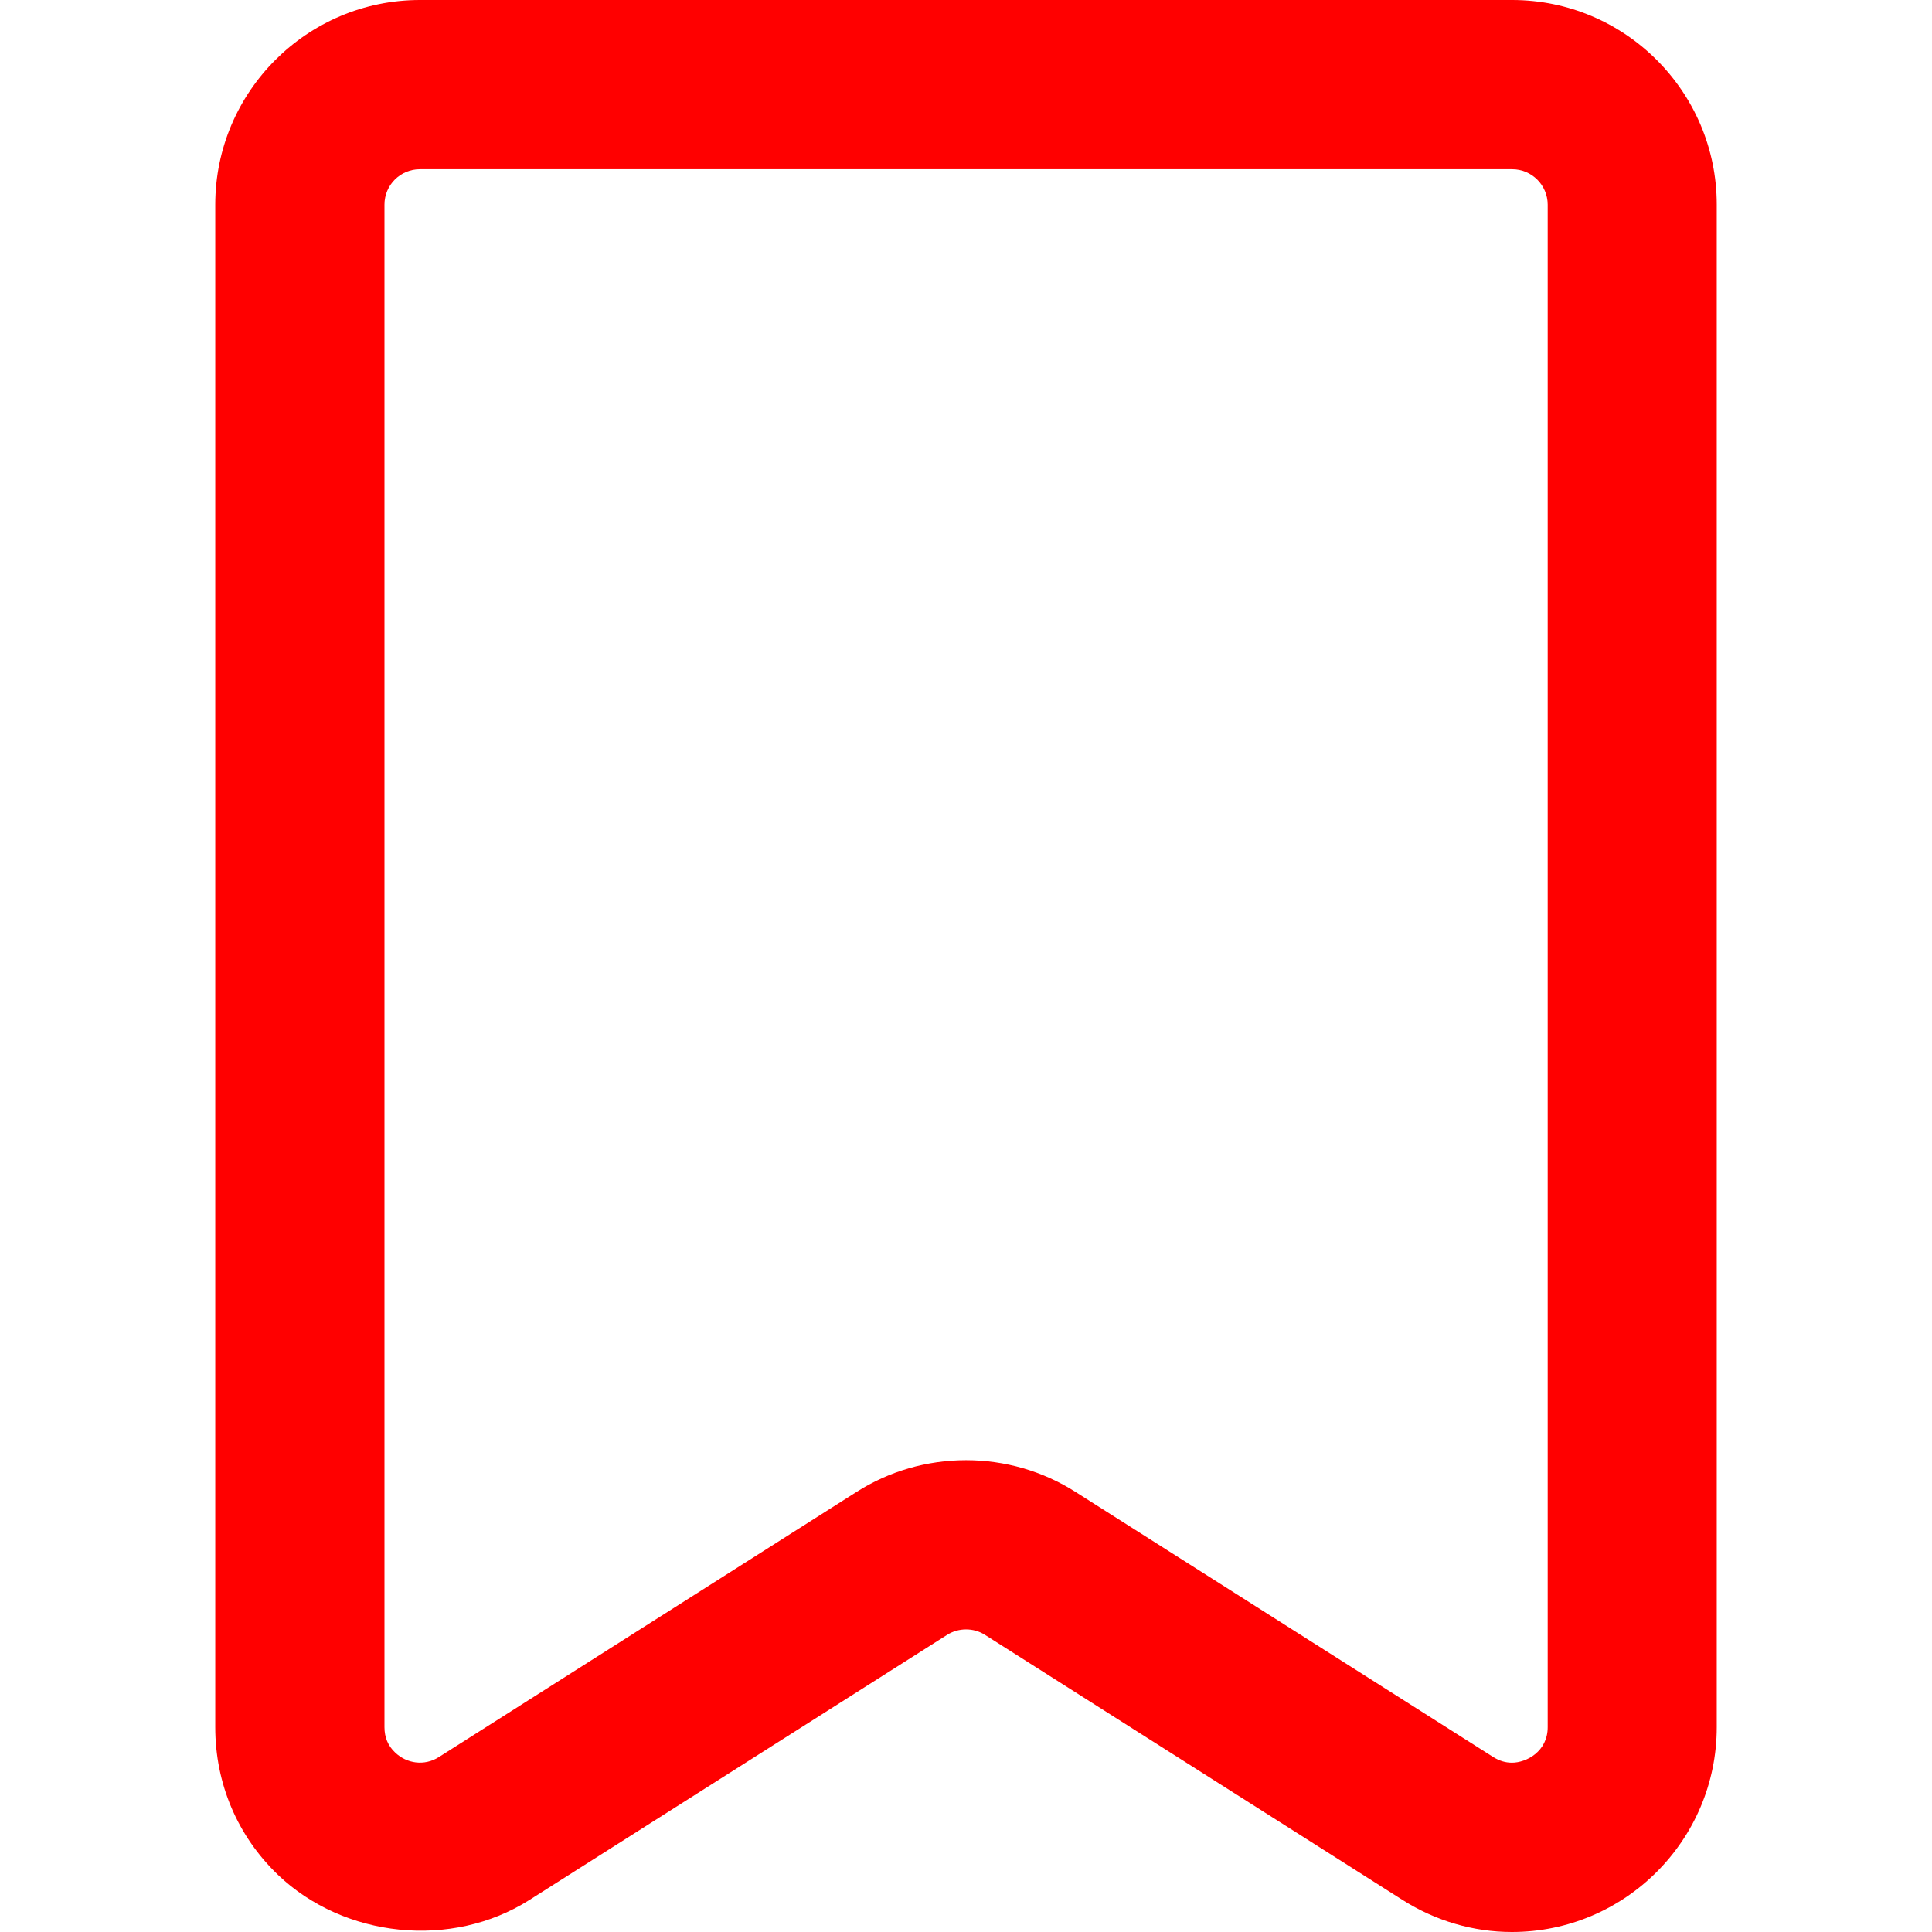 <svg width="24" height="24" viewBox="0 0 24 24" fill="none" xmlns="http://www.w3.org/2000/svg">
<g clip-path="url(#clip0_178_11396)">
<path d="M18.781 24C18.303 24 17.833 23.862 17.423 23.602L12.236 20.309C12.094 20.218 11.906 20.219 11.765 20.309L6.577 23.602C5.61 24.216 4.275 24.074 3.454 23.291C2.951 22.809 2.674 22.158 2.674 21.456V2.541C2.675 1.14 3.815 0 5.216 0H18.785C20.186 0 21.326 1.14 21.326 2.541V21.456C21.326 22.859 20.185 24 18.781 24ZM12.001 18.139C12.484 18.139 12.956 18.275 13.363 18.535L18.55 21.827C18.625 21.874 18.701 21.897 18.782 21.897C18.961 21.897 19.226 21.758 19.226 21.456V2.541C19.225 2.299 19.027 2.102 18.785 2.102H5.216C4.973 2.102 4.776 2.299 4.776 2.541V21.456C4.776 21.582 4.82 21.687 4.908 21.77C5.052 21.908 5.271 21.942 5.452 21.827L10.639 18.534C11.045 18.275 11.517 18.139 12.001 18.139Z" fill="red"/>
</g>
<defs>
<clipPath id="clip0_178_11396">
<rect width="24" height="24" fill="white"/>
</clipPath>
</defs>
</svg>
